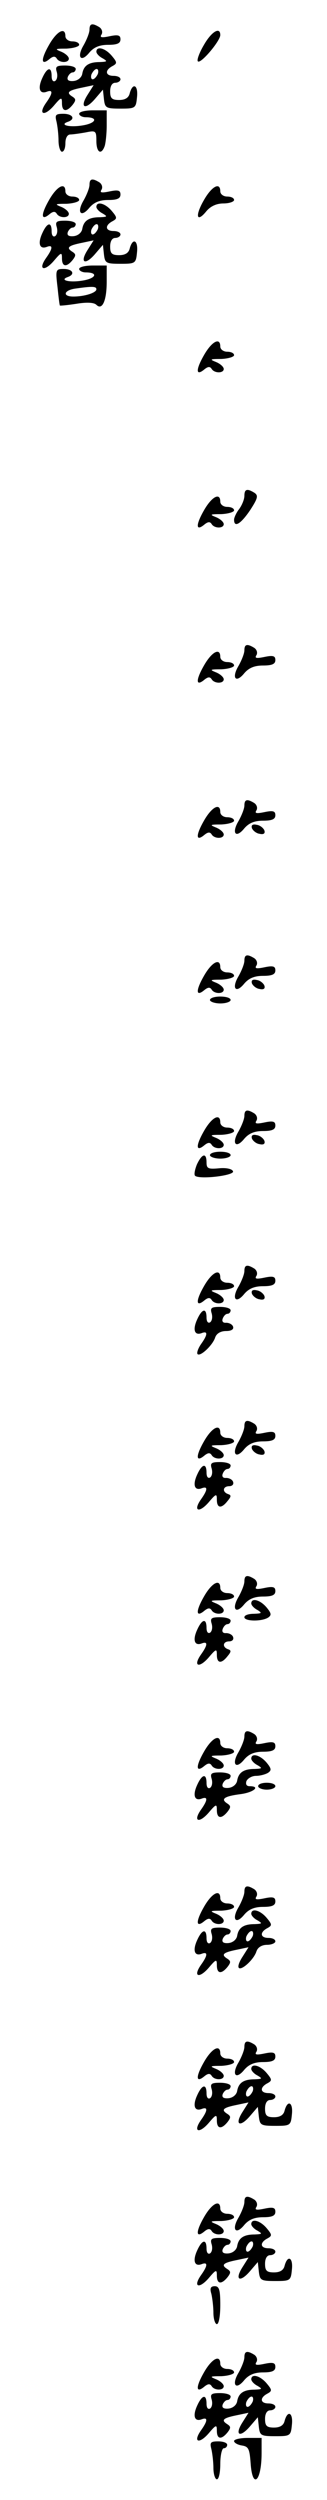 <?xml version="1.0" standalone="no"?>
<!DOCTYPE svg PUBLIC "-//W3C//DTD SVG 20010904//EN"
 "http://www.w3.org/TR/2001/REC-SVG-20010904/DTD/svg10.dtd">
<svg version="1.0" xmlns="http://www.w3.org/2000/svg"
 width="95pt" height="725pt" viewBox="0 0 95 725"
 preserveAspectRatio="xMidYMid meet">
<g transform="translate(0,725) scale(0.1,-0.1)"
fill="#000000" stroke="none">
<path d="M260 7164 c0 -9 -8 -29 -17 -45 -21 -35 -8 -52 17 -21 13 15 29 22
54 22 26 0 36 4 36 16 0 12 -7 14 -31 9 -24 -5 -30 -4 -24 5 4 7 1 16 -6 21
-21 13 -29 11 -29 -7z"/>
<path d="M142 7119 c-24 -42 -23 -61 2 -40 10 8 16 9 21 1 8 -13 35 -13 35 0
0 6 -10 15 -22 20 -20 8 -18 9 15 9 20 1 37 6 37 11 0 6 -9 10 -20 10 -11 0
-20 7 -20 15 0 28 -25 15 -48 -26z"/>
<path d="M592 7119 c-13 -22 -21 -44 -17 -47 8 -8 64 58 65 76 0 26 -26 10
-48 -29z"/>
<path d="M280 7100 c0 -5 8 -14 18 -19 15 -9 14 -10 -8 -11 -32 0 -47 -10 -51
-34 -2 -11 -13 -20 -26 -21 -14 -1 -19 3 -16 12 3 7 9 13 14 13 5 0 9 5 9 10
0 6 -14 10 -31 10 -25 0 -29 -3 -24 -19 3 -11 1 -22 -5 -26 -6 -3 -10 3 -10
14 0 29 -13 26 -27 -5 -14 -30 -8 -48 13 -40 18 7 18 -4 -2 -32 -24 -34 -6
-41 22 -9 22 26 24 26 24 8 0 -25 13 -27 31 -5 10 13 10 17 -1 24 -19 12 -11
18 29 26 l33 7 -17 -27 c-24 -37 -9 -47 20 -14 l24 28 3 -28 c3 -25 6 -27 48
-27 43 0 45 1 48 33 4 35 -12 44 -21 12 -3 -14 -14 -20 -31 -20 -21 0 -26 5
-26 25 0 16 6 25 15 25 8 0 15 5 15 10 0 6 -9 10 -20 10 -24 0 -26 16 -4 28
15 8 15 11 -2 31 -19 22 -44 28 -44 11z m4 -65 c-4 -8 -10 -15 -15 -15 -4 0
-6 7 -3 15 4 8 10 15 15 15 4 0 6 -7 3 -15z"/>
<path d="M230 6920 c0 -5 9 -10 19 -10 38 0 30 -18 -11 -24 -38 -6 -67 2 -40
11 22 8 13 23 -14 23 -22 0 -25 -3 -20 -22 3 -13 6 -38 6 -55 0 -18 5 -33 10
-33 6 0 10 11 10 25 0 15 6 25 14 25 7 0 28 3 45 6 29 6 31 5 31 -25 0 -33 14
-42 24 -15 3 9 6 36 6 60 l0 44 -40 0 c-22 0 -40 -4 -40 -10z"/>
<path d="M260 6714 c0 -9 -8 -29 -17 -45 -21 -35 -8 -52 17 -21 13 15 29 22
54 22 26 0 36 4 36 16 0 12 -7 14 -31 9 -24 -5 -30 -4 -24 5 4 7 1 16 -6 21
-21 13 -29 11 -29 -7z"/>
<path d="M142 6669 c-24 -42 -23 -61 2 -40 10 8 16 9 21 1 8 -13 35 -13 35 0
0 6 -10 15 -22 20 -20 8 -18 9 15 9 20 1 37 6 37 11 0 6 -9 10 -20 10 -11 0
-20 7 -20 15 0 28 -25 15 -48 -26z"/>
<path d="M592 6669 c-26 -45 -21 -67 8 -31 12 14 29 22 49 22 17 0 31 5 31 10
0 6 -9 10 -20 10 -11 0 -20 7 -20 15 0 28 -25 15 -48 -26z"/>
<path d="M280 6650 c0 -5 8 -14 18 -19 15 -9 14 -10 -8 -11 -32 0 -47 -10 -51
-34 -2 -11 -13 -20 -26 -21 -14 -1 -19 3 -16 12 3 7 9 13 14 13 5 0 9 5 9 10
0 6 -14 10 -31 10 -25 0 -29 -3 -24 -19 3 -11 1 -22 -5 -26 -6 -3 -10 3 -10
14 0 29 -13 26 -27 -5 -14 -30 -8 -48 13 -40 18 7 18 -4 -2 -32 -24 -34 -6
-41 22 -9 22 26 24 26 24 8 0 -25 13 -27 31 -5 10 13 10 17 -1 24 -19 12 -11
18 29 26 l33 7 -17 -27 c-24 -37 -9 -47 20 -14 l24 28 3 -28 c3 -25 6 -27 48
-27 43 0 45 1 48 33 4 35 -12 44 -21 12 -3 -14 -14 -20 -31 -20 -21 0 -26 5
-26 25 0 16 6 25 15 25 8 0 15 5 15 10 0 6 -9 10 -20 10 -24 0 -26 16 -4 28
15 8 15 11 -2 31 -19 22 -44 28 -44 11z m4 -65 c-4 -8 -10 -15 -15 -15 -4 0
-6 7 -3 15 4 8 10 15 15 15 4 0 6 -7 3 -15z"/>
<path d="M230 6470 c0 -5 9 -10 19 -10 38 0 30 -18 -11 -24 -38 -6 -67 2 -40
11 21 8 13 23 -13 23 -23 0 -24 -2 -18 -52 3 -29 6 -54 7 -54 1 -1 22 1 48 5
30 5 51 4 58 -3 17 -17 30 12 30 67 l0 47 -40 0 c-22 0 -40 -4 -40 -10z m50
-59 c0 -10 -34 -21 -67 -21 -32 0 -28 18 5 23 50 7 62 7 62 -2z"/>
<path d="M592 6219 c-24 -42 -23 -61 2 -40 10 8 16 9 21 1 8 -13 35 -13 35 0
0 6 -10 15 -22 20 -20 8 -18 9 15 9 20 1 37 6 37 11 0 6 -9 10 -20 10 -11 0
-20 7 -20 15 0 28 -25 15 -48 -26z"/>
<path d="M710 5812 c0 -10 -7 -27 -15 -38 -8 -10 -15 -25 -15 -31 0 -25 20
-12 47 28 22 34 24 42 12 50 -21 13 -29 11 -29 -9z"/>
<path d="M592 5769 c-24 -42 -23 -61 2 -40 10 8 16 9 21 1 8 -13 35 -13 35 0
0 6 -10 15 -22 20 -20 8 -18 9 15 9 20 1 37 6 37 11 0 6 -9 10 -20 10 -11 0
-20 7 -20 15 0 28 -25 15 -48 -26z"/>
<path d="M710 5364 c0 -9 -8 -29 -17 -45 -21 -35 -8 -52 17 -21 13 15 29 22
54 22 26 0 36 4 36 16 0 12 -7 14 -31 9 -24 -5 -30 -4 -24 5 4 7 1 16 -6 21
-21 13 -29 11 -29 -7z"/>
<path d="M592 5319 c-24 -42 -23 -61 2 -40 10 8 16 9 21 1 8 -13 35 -13 35 0
0 6 -10 15 -22 20 -20 8 -18 9 15 9 20 1 37 6 37 11 0 6 -9 10 -20 10 -11 0
-20 7 -20 15 0 28 -25 15 -48 -26z"/>
<path d="M710 4914 c0 -9 -8 -29 -17 -45 -21 -35 -8 -52 17 -21 13 15 29 22
54 22 26 0 36 4 36 16 0 12 -7 14 -31 9 -24 -5 -30 -4 -24 5 4 7 1 16 -6 21
-21 13 -29 11 -29 -7z"/>
<path d="M592 4869 c-24 -42 -23 -61 2 -40 10 8 16 9 21 1 8 -13 35 -13 35 0
0 6 -10 15 -22 20 -20 8 -18 9 15 9 20 1 37 6 37 11 0 6 -9 10 -20 10 -11 0
-20 7 -20 15 0 28 -25 15 -48 -26z"/>
<path d="M732 4848 c3 -7 13 -15 22 -16 12 -3 17 1 14 10 -3 7 -13 15 -22 16
-12 3 -17 -1 -14 -10z"/>
<path d="M710 4464 c0 -9 -8 -29 -17 -45 -21 -35 -8 -52 17 -21 13 15 29 22
54 22 26 0 36 4 36 16 0 12 -7 14 -31 9 -24 -5 -30 -4 -24 5 4 7 1 16 -6 21
-21 13 -29 11 -29 -7z"/>
<path d="M592 4419 c-24 -42 -23 -61 2 -40 10 8 16 9 21 1 8 -13 35 -13 35 0
0 6 -10 15 -22 20 -20 8 -18 9 15 9 20 1 37 6 37 11 0 6 -9 10 -20 10 -11 0
-20 7 -20 15 0 28 -25 15 -48 -26z"/>
<path d="M732 4398 c3 -7 13 -15 22 -16 12 -3 17 1 14 10 -3 7 -13 15 -22 16
-12 3 -17 -1 -14 -10z"/>
<path d="M610 4350 c0 -5 14 -10 30 -10 17 0 30 5 30 10 0 6 -13 10 -30 10
-16 0 -30 -4 -30 -10z"/>
<path d="M710 4014 c0 -9 -8 -29 -17 -45 -21 -35 -8 -52 17 -21 13 15 29 22
54 22 26 0 36 4 36 16 0 12 -7 14 -31 9 -24 -5 -30 -4 -24 5 4 7 1 16 -6 21
-21 13 -29 11 -29 -7z"/>
<path d="M592 3969 c-24 -42 -23 -61 2 -40 10 8 16 9 21 1 8 -13 35 -13 35 0
0 6 -10 15 -22 20 -20 8 -18 9 15 9 20 1 37 6 37 11 0 6 -9 10 -20 10 -11 0
-20 7 -20 15 0 28 -25 15 -48 -26z"/>
<path d="M732 3948 c3 -7 13 -15 22 -16 12 -3 17 1 14 10 -3 7 -13 15 -22 16
-12 3 -17 -1 -14 -10z"/>
<path d="M610 3900 c0 -5 14 -10 30 -10 17 0 30 5 30 10 0 6 -13 10 -30 10
-16 0 -30 -4 -30 -10z"/>
<path d="M572 3873 c-6 -15 -9 -30 -5 -33 14 -11 114 1 110 13 -2 7 -19 11
-40 9 -32 -3 -37 -1 -37 17 0 29 -13 26 -28 -6z"/>
<path d="M710 3564 c0 -9 -8 -29 -17 -45 -21 -35 -8 -52 17 -21 13 15 29 22
54 22 26 0 36 4 36 16 0 12 -7 14 -31 9 -24 -5 -30 -4 -24 5 4 7 1 16 -6 21
-21 13 -29 11 -29 -7z"/>
<path d="M592 3519 c-24 -42 -23 -61 2 -40 10 8 16 9 21 1 8 -13 35 -13 35 0
0 6 -10 15 -22 20 -20 8 -18 9 15 9 20 1 37 6 37 11 0 6 -9 10 -20 10 -11 0
-20 7 -20 15 0 28 -25 15 -48 -26z"/>
<path d="M732 3498 c3 -7 13 -15 22 -16 12 -3 17 1 14 10 -3 7 -13 15 -22 16
-12 3 -17 -1 -14 -10z"/>
<path d="M615 3441 c3 -11 1 -22 -5 -26 -6 -3 -10 3 -10 14 0 29 -13 26 -27
-5 -14 -30 -8 -48 13 -40 18 7 18 -4 -2 -32 -9 -13 -13 -26 -10 -29 8 -8 44
26 51 48 4 12 16 19 32 19 15 0 23 5 20 13 -2 6 -11 11 -20 11 -9 -1 -13 4
-10 12 3 8 9 14 14 14 5 0 9 5 9 10 0 6 -14 10 -31 10 -25 0 -29 -3 -24 -19z"/>
<path d="M710 3114 c0 -9 -8 -29 -17 -45 -21 -35 -8 -52 17 -21 13 15 29 22
54 22 26 0 36 4 36 16 0 12 -7 14 -31 9 -24 -5 -30 -4 -24 5 4 7 1 16 -6 21
-21 13 -29 11 -29 -7z"/>
<path d="M592 3069 c-24 -42 -23 -61 2 -40 10 8 16 9 21 1 8 -13 35 -13 35 0
0 6 -10 15 -22 20 -20 8 -18 9 15 9 20 1 37 6 37 11 0 6 -9 10 -20 10 -11 0
-20 7 -20 15 0 28 -25 15 -48 -26z"/>
<path d="M732 3048 c3 -7 13 -15 22 -16 12 -3 17 1 14 10 -3 7 -13 15 -22 16
-12 3 -17 -1 -14 -10z"/>
<path d="M615 2991 c3 -11 1 -22 -5 -26 -6 -3 -10 3 -10 14 0 29 -13 26 -27
-5 -14 -30 -8 -48 13 -40 18 7 18 -4 -2 -32 -24 -34 -6 -41 22 -9 22 26 24 26
24 8 0 -25 13 -27 31 -4 11 13 11 17 2 20 -18 6 -16 23 3 23 9 0 14 6 11 13
-2 6 -11 11 -20 11 -9 -1 -13 4 -10 12 3 8 9 14 14 14 5 0 9 5 9 10 0 6 -14
10 -31 10 -25 0 -29 -3 -24 -19z"/>
<path d="M710 2664 c0 -9 -8 -29 -17 -45 -21 -35 -8 -52 17 -21 13 15 29 22
54 22 26 0 36 4 36 16 0 12 -7 14 -31 9 -24 -5 -30 -4 -24 5 4 7 1 16 -6 21
-21 13 -29 11 -29 -7z"/>
<path d="M592 2619 c-24 -42 -23 -61 2 -40 10 8 16 9 21 1 8 -13 35 -13 35 0
0 6 -10 15 -22 20 -20 8 -18 9 15 9 20 1 37 6 37 11 0 6 -9 10 -20 10 -11 0
-20 7 -20 15 0 28 -25 15 -48 -26z"/>
<path d="M730 2600 c0 -5 8 -14 18 -19 14 -9 13 -10 -10 -11 -16 0 -28 -4 -28
-10 0 -12 50 -13 69 -1 10 7 10 12 -5 30 -19 22 -44 28 -44 11z"/>
<path d="M615 2541 c3 -11 1 -22 -5 -26 -6 -3 -10 3 -10 14 0 29 -13 26 -27
-5 -14 -30 -8 -48 13 -40 18 7 18 -4 -2 -32 -24 -34 -6 -41 22 -9 22 26 24 26
24 8 0 -25 13 -27 31 -4 11 13 11 17 2 20 -18 6 -16 23 3 23 9 0 14 6 11 13
-2 6 -11 11 -20 11 -9 -1 -13 4 -10 12 3 8 9 14 14 14 5 0 9 5 9 10 0 6 -14
10 -31 10 -25 0 -29 -3 -24 -19z"/>
<path d="M710 2214 c0 -9 -8 -29 -17 -45 -21 -35 -8 -52 17 -21 13 15 29 22
54 22 26 0 36 4 36 16 0 12 -7 14 -31 9 -24 -5 -30 -4 -24 5 4 7 1 16 -6 21
-21 13 -29 11 -29 -7z"/>
<path d="M592 2169 c-24 -42 -23 -61 2 -40 10 8 16 9 21 1 8 -13 35 -13 35 0
0 6 -10 15 -22 20 -20 8 -18 9 15 9 20 1 37 6 37 11 0 6 -9 10 -20 10 -11 0
-20 7 -20 15 0 28 -25 15 -48 -26z"/>
<path d="M730 2150 c0 -5 8 -14 18 -19 15 -9 14 -10 -8 -11 -32 0 -47 -10 -51
-34 -2 -11 -13 -20 -26 -21 -14 -1 -19 3 -16 12 3 7 9 13 14 13 5 0 9 5 9 10
0 6 -14 10 -31 10 -25 0 -29 -3 -24 -19 3 -11 1 -22 -5 -26 -6 -3 -10 3 -10
14 0 29 -13 26 -27 -5 -14 -30 -8 -48 13 -40 18 7 18 -4 -2 -32 -24 -34 -6
-41 22 -9 22 26 24 26 24 8 0 -25 13 -27 31 -5 10 13 10 17 -1 24 -20 13 -8
21 39 27 38 5 59 23 26 23 -9 0 -12 6 -9 15 4 8 16 15 28 15 11 0 27 4 35 9
10 7 10 12 -5 30 -19 22 -44 28 -44 11z"/>
<path d="M750 2070 c0 -5 11 -10 25 -10 14 0 25 5 25 10 0 6 -11 10 -25 10
-14 0 -25 -4 -25 -10z"/>
<path d="M710 1764 c0 -9 -8 -29 -17 -45 -21 -35 -8 -52 17 -21 13 15 29 22
54 22 26 0 36 4 36 16 0 12 -7 14 -31 9 -24 -5 -30 -4 -24 5 4 7 1 16 -6 21
-21 13 -29 11 -29 -7z"/>
<path d="M592 1719 c-24 -42 -23 -61 2 -40 10 8 16 9 21 1 8 -13 35 -13 35 0
0 6 -10 15 -22 20 -20 8 -18 9 15 9 20 1 37 6 37 11 0 6 -9 10 -20 10 -11 0
-20 7 -20 15 0 28 -25 15 -48 -26z"/>
<path d="M730 1700 c0 -5 8 -14 18 -19 15 -9 14 -10 -8 -11 -32 0 -47 -10 -51
-34 -2 -11 -13 -20 -26 -21 -14 -1 -19 3 -16 12 3 7 9 13 14 13 5 0 9 5 9 10
0 6 -14 10 -31 10 -25 0 -29 -3 -24 -19 3 -11 1 -22 -5 -26 -6 -3 -10 3 -10
14 0 29 -13 26 -27 -5 -14 -30 -8 -48 13 -40 18 7 18 -4 -2 -32 -24 -34 -6
-41 22 -9 22 26 24 26 24 8 0 -25 13 -27 31 -5 10 13 10 17 -1 24 -19 12 -11
18 29 26 l33 7 -17 -27 c-10 -15 -15 -29 -11 -33 8 -8 44 25 51 48 4 12 16 19
31 19 13 0 24 5 24 10 0 6 -9 10 -20 10 -24 0 -26 16 -4 28 15 8 15 11 -2 31
-19 22 -44 28 -44 11z m4 -65 c-4 -8 -10 -15 -15 -15 -4 0 -6 7 -3 15 4 8 10
15 15 15 4 0 6 -7 3 -15z"/>
<path d="M710 1314 c0 -9 -8 -29 -17 -45 -21 -35 -8 -52 17 -21 13 15 29 22
54 22 26 0 36 4 36 16 0 12 -7 14 -31 9 -24 -5 -30 -4 -24 5 4 7 1 16 -6 21
-21 13 -29 11 -29 -7z"/>
<path d="M592 1269 c-24 -42 -23 -61 2 -40 10 8 16 9 21 1 8 -13 35 -13 35 0
0 6 -10 15 -22 20 -20 8 -18 9 15 9 20 1 37 6 37 11 0 6 -9 10 -20 10 -11 0
-20 7 -20 15 0 28 -25 15 -48 -26z"/>
<path d="M730 1250 c0 -5 8 -14 18 -19 15 -9 14 -10 -8 -11 -32 0 -47 -10 -51
-34 -2 -11 -13 -20 -26 -21 -14 -1 -19 3 -16 12 3 7 9 13 14 13 5 0 9 5 9 10
0 6 -14 10 -31 10 -25 0 -29 -3 -24 -19 3 -11 1 -22 -5 -26 -6 -3 -10 3 -10
14 0 29 -13 26 -27 -5 -14 -30 -8 -48 13 -40 18 7 18 -4 -2 -32 -24 -34 -6
-41 22 -9 22 26 24 26 24 8 0 -25 13 -27 31 -5 10 13 10 17 -1 24 -19 12 -11
18 29 26 l33 7 -17 -27 c-24 -37 -9 -47 20 -14 l24 28 3 -28 c3 -25 6 -27 48
-27 43 0 45 1 48 33 4 35 -12 44 -21 12 -3 -14 -14 -20 -31 -20 -21 0 -26 5
-26 25 0 16 6 25 15 25 8 0 15 5 15 10 0 6 -9 10 -20 10 -24 0 -26 16 -4 28
15 8 15 11 -2 31 -19 22 -44 28 -44 11z m4 -65 c-4 -8 -10 -15 -15 -15 -4 0
-6 7 -3 15 4 8 10 15 15 15 4 0 6 -7 3 -15z"/>
<path d="M710 864 c0 -9 -8 -29 -17 -45 -21 -35 -8 -52 17 -21 13 15 29 22 54
22 26 0 36 4 36 16 0 12 -7 14 -31 9 -24 -5 -30 -4 -24 5 4 7 1 16 -6 21 -21
13 -29 11 -29 -7z"/>
<path d="M592 819 c-24 -42 -23 -61 2 -40 10 8 16 9 21 1 8 -13 35 -13 35 0 0
6 -10 15 -22 20 -20 8 -18 9 15 9 20 1 37 6 37 11 0 6 -9 10 -20 10 -11 0 -20
7 -20 15 0 28 -25 15 -48 -26z"/>
<path d="M730 800 c0 -5 8 -14 18 -19 15 -9 14 -10 -8 -11 -32 0 -47 -10 -51
-34 -2 -11 -13 -20 -26 -21 -14 -1 -19 3 -16 12 3 7 9 13 14 13 5 0 9 5 9 10
0 6 -14 10 -31 10 -25 0 -29 -3 -24 -19 3 -11 1 -22 -5 -26 -6 -3 -10 3 -10
14 0 29 -13 26 -27 -5 -14 -30 -8 -48 13 -40 18 7 18 -4 -2 -32 -24 -34 -6
-41 22 -9 22 26 24 26 24 8 0 -25 13 -27 31 -5 10 13 10 17 -1 24 -19 12 -11
18 29 26 l33 7 -17 -27 c-24 -37 -9 -47 20 -14 l24 28 3 -28 c3 -25 6 -27 48
-27 43 0 45 1 48 33 4 35 -12 44 -21 12 -3 -14 -14 -20 -31 -20 -21 0 -26 5
-26 25 0 16 6 25 15 25 8 0 15 5 15 10 0 6 -9 10 -20 10 -24 0 -26 16 -4 28
15 8 15 11 -2 31 -19 22 -44 28 -44 11z m4 -65 c-4 -8 -10 -15 -15 -15 -4 0
-6 7 -3 15 4 8 10 15 15 15 4 0 6 -7 3 -15z"/>
<path d="M614 598 c3 -13 6 -38 6 -55 0 -18 5 -33 10 -33 6 0 10 25 10 55 0
44 -3 55 -16 55 -12 0 -15 -6 -10 -22z"/>
<path d="M710 414 c0 -9 -8 -29 -17 -45 -21 -35 -8 -52 17 -21 13 15 29 22 54
22 26 0 36 4 36 16 0 12 -7 14 -31 9 -24 -5 -30 -4 -24 5 4 7 1 16 -6 21 -21
13 -29 11 -29 -7z"/>
<path d="M592 369 c-24 -42 -23 -61 2 -40 10 8 16 9 21 1 8 -13 35 -13 35 0 0
6 -10 15 -22 20 -20 8 -18 9 15 9 20 1 37 6 37 11 0 6 -9 10 -20 10 -11 0 -20
7 -20 15 0 28 -25 15 -48 -26z"/>
<path d="M730 350 c0 -5 8 -14 18 -19 15 -9 14 -10 -8 -11 -32 0 -47 -10 -51
-34 -2 -11 -13 -20 -26 -21 -14 -1 -19 3 -16 12 3 7 9 13 14 13 5 0 9 5 9 10
0 6 -14 10 -31 10 -25 0 -29 -3 -24 -19 3 -11 1 -22 -5 -26 -6 -3 -10 3 -10
14 0 29 -13 26 -27 -5 -14 -30 -8 -48 13 -40 18 7 18 -4 -2 -32 -24 -34 -6
-41 22 -9 22 26 24 26 24 8 0 -25 13 -27 31 -5 10 13 10 17 -1 24 -19 12 -11
18 29 26 l33 7 -17 -27 c-24 -37 -9 -47 20 -14 l24 28 3 -28 c3 -25 6 -27 48
-27 43 0 45 1 48 33 4 35 -12 44 -21 12 -3 -14 -14 -20 -31 -20 -21 0 -26 5
-26 25 0 16 6 25 15 25 8 0 15 5 15 10 0 6 -9 10 -20 10 -24 0 -26 16 -4 28
15 8 15 11 -2 31 -19 22 -44 28 -44 11z m4 -65 c-4 -8 -10 -15 -15 -15 -4 0
-6 7 -3 15 4 8 10 15 15 15 4 0 6 -7 3 -15z"/>
<path d="M680 171 c0 -5 10 -11 23 -13 19 -3 22 -10 25 -50 5 -79 32 -55 32
28 l0 44 -40 0 c-22 0 -40 -4 -40 -9z"/>
<path d="M614 148 c3 -13 6 -38 6 -55 0 -18 5 -33 10 -33 6 0 10 20 10 45 0
25 5 45 10 45 6 0 10 5 10 10 0 6 -12 10 -26 10 -22 0 -25 -3 -20 -22z"/>
</g>
</svg>
